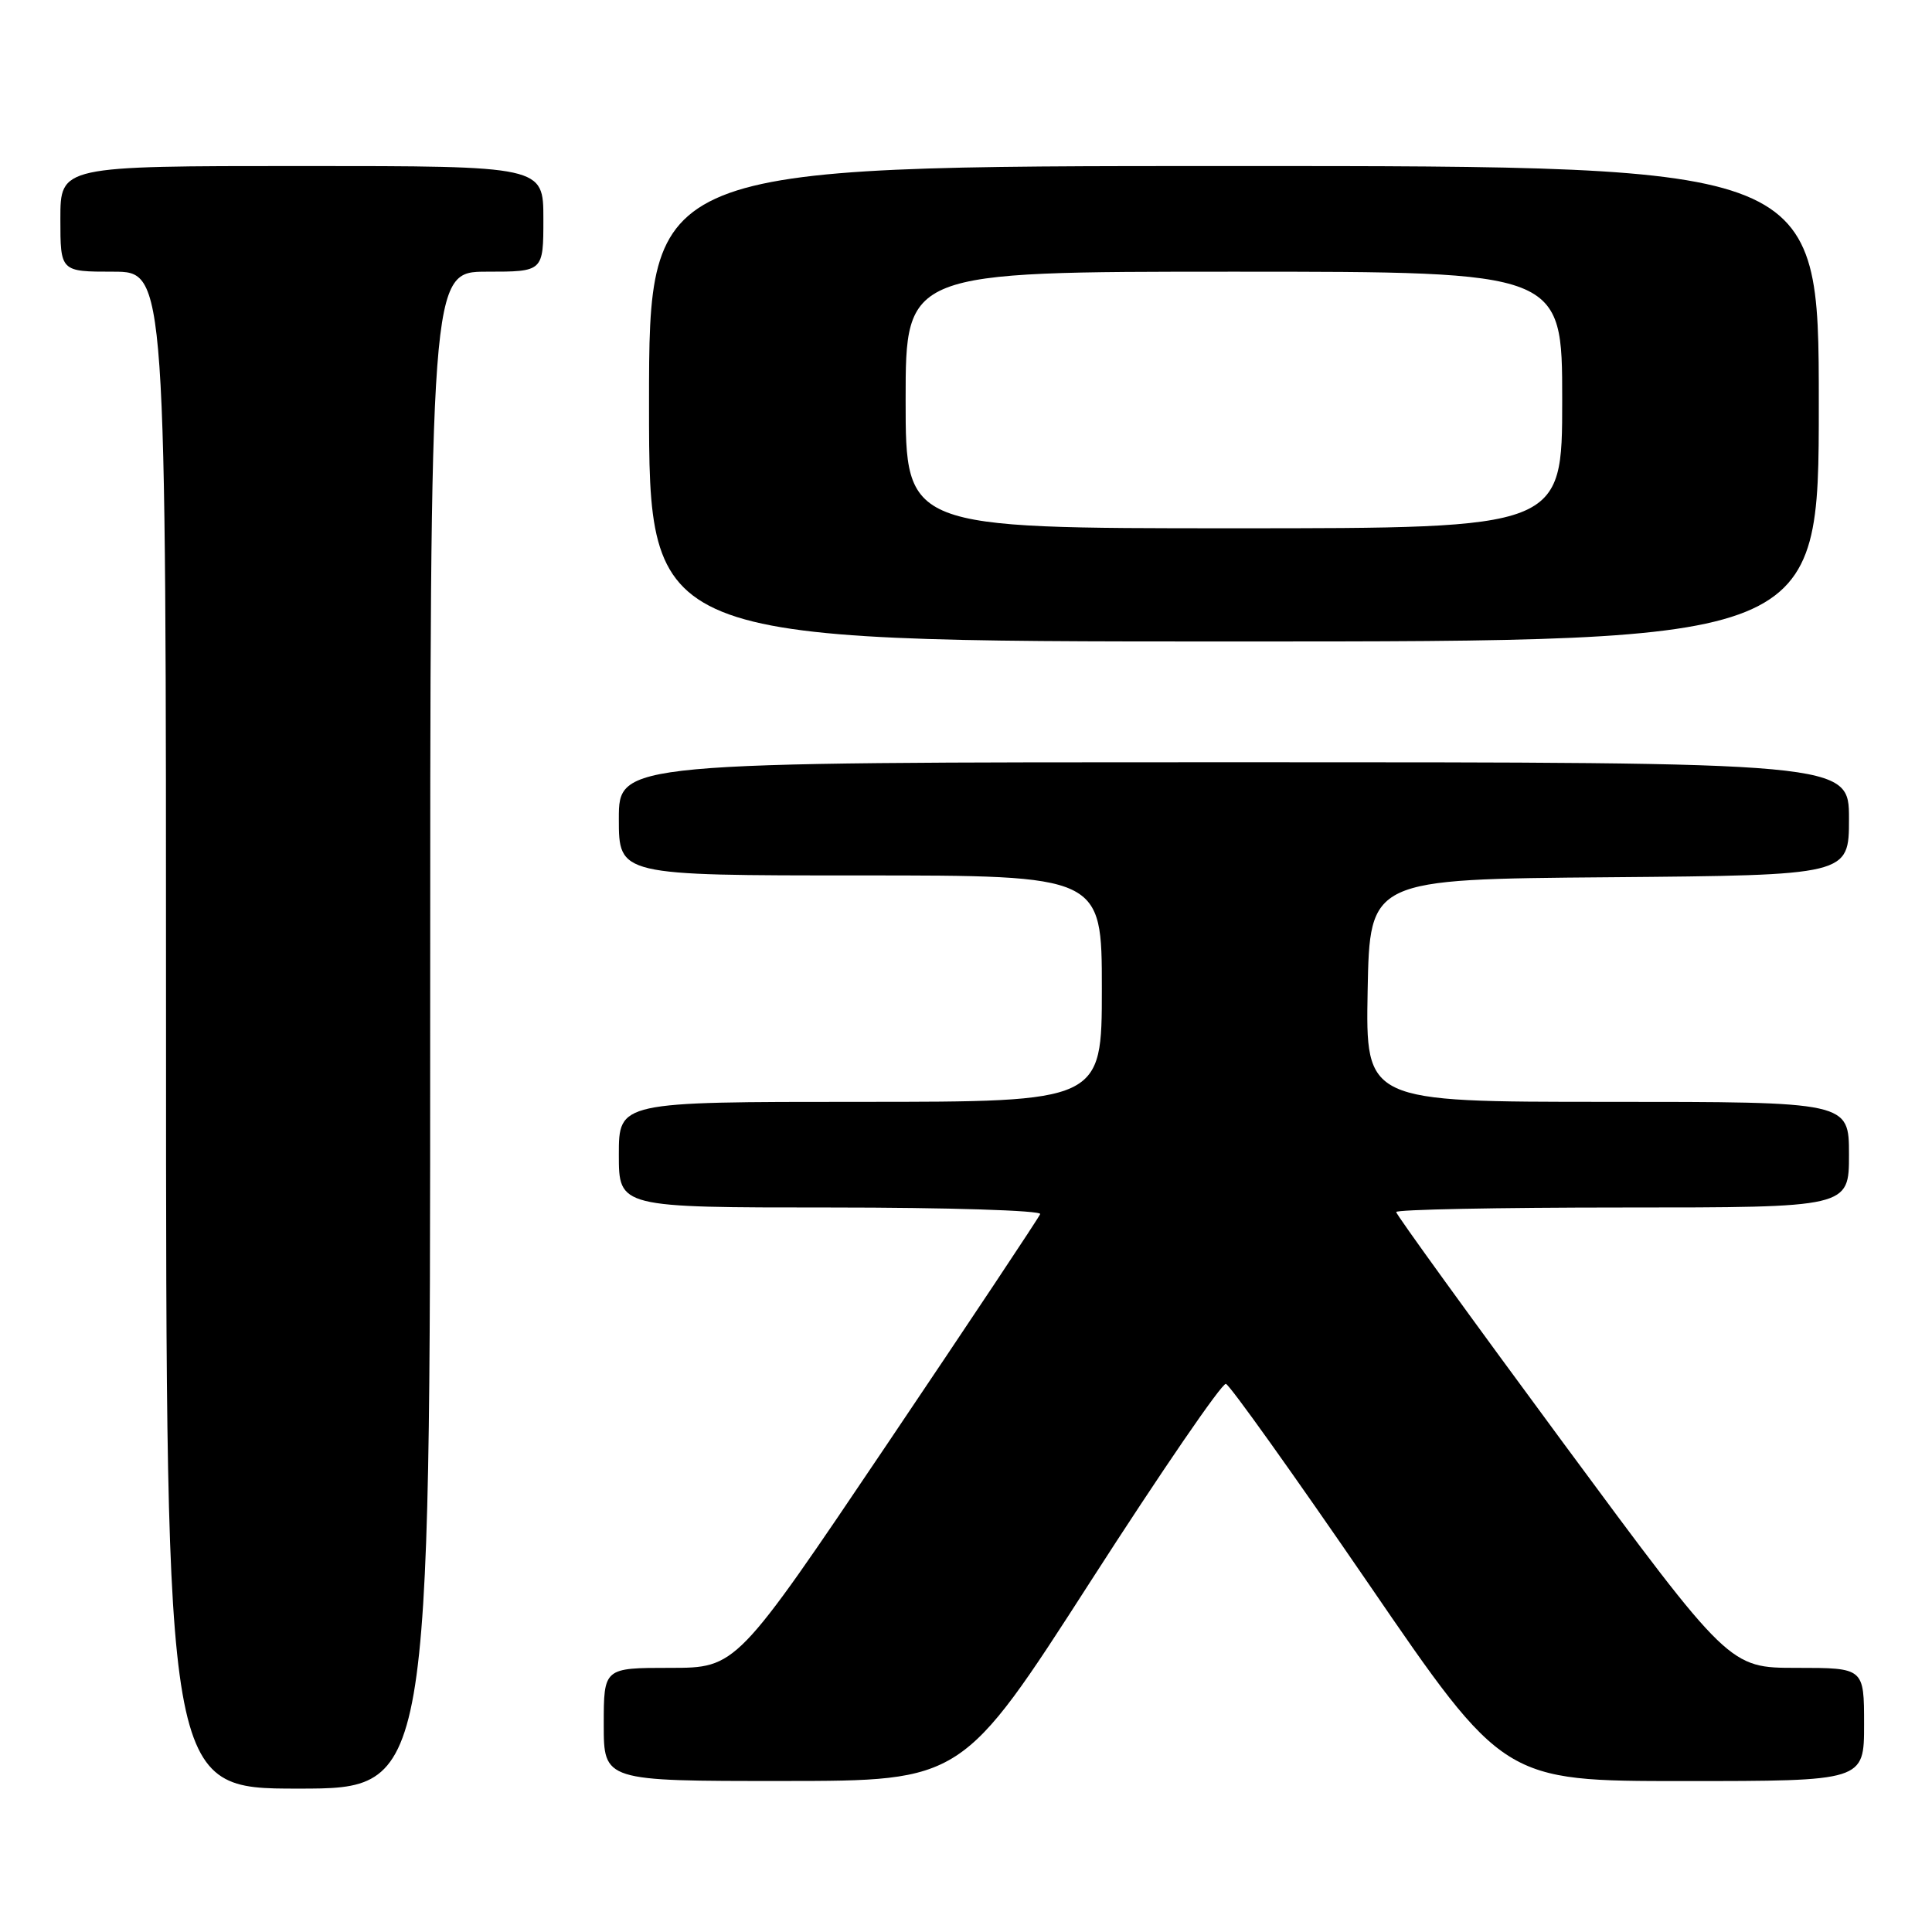 <?xml version="1.0" encoding="UTF-8" standalone="no"?>
<!DOCTYPE svg PUBLIC "-//W3C//DTD SVG 1.1//EN" "http://www.w3.org/Graphics/SVG/1.1/DTD/svg11.dtd" >
<svg xmlns="http://www.w3.org/2000/svg" xmlns:xlink="http://www.w3.org/1999/xlink" version="1.1" viewBox="0 0 256 256">
 <g >
 <path fill="currentColor"
d=" M 57.00 136.50 C 57.00 36.00 57.00 36.00 64.50 36.00 C 72.00 36.00 72.00 36.00 72.00 29.00 C 72.00 22.00 72.00 22.00 40.00 22.00 C 8.00 22.00 8.00 22.00 8.00 29.00 C 8.00 36.00 8.00 36.00 15.00 36.00 C 22.00 36.00 22.00 36.00 22.00 136.50 C 22.00 237.00 22.00 237.00 39.50 237.00 C 57.00 237.00 57.00 237.00 57.00 136.50 Z  M 144.50 209.55 C 153.85 195.01 161.92 183.23 162.44 183.37 C 162.95 183.51 171.44 195.41 181.31 209.81 C 199.24 236.00 199.24 236.00 223.12 236.00 C 247.00 236.00 247.00 236.00 247.00 228.50 C 247.00 221.00 247.00 221.00 238.07 221.00 C 229.15 221.00 229.15 221.00 207.07 191.10 C 194.93 174.65 185.00 160.93 185.00 160.60 C 185.00 160.27 198.50 160.00 215.00 160.00 C 245.00 160.00 245.00 160.00 245.00 153.00 C 245.00 146.00 245.00 146.00 212.97 146.00 C 180.95 146.00 180.95 146.00 181.22 131.25 C 181.50 116.50 181.50 116.50 213.25 116.24 C 245.00 115.97 245.00 115.97 245.00 108.49 C 245.00 101.00 245.00 101.00 163.50 101.00 C 82.00 101.00 82.00 101.00 82.00 108.50 C 82.00 116.00 82.00 116.00 114.00 116.00 C 146.00 116.00 146.00 116.00 146.00 131.00 C 146.00 146.00 146.00 146.00 114.00 146.00 C 82.00 146.00 82.00 146.00 82.00 153.00 C 82.00 160.00 82.00 160.00 110.08 160.00 C 125.55 160.00 138.02 160.39 137.83 160.87 C 137.65 161.35 128.52 175.07 117.54 191.37 C 97.58 221.00 97.58 221.00 88.79 221.00 C 80.00 221.00 80.00 221.00 80.00 228.50 C 80.00 236.00 80.00 236.00 103.75 235.99 C 127.50 235.98 127.50 235.98 144.50 209.55 Z  M 241.00 53.50 C 241.00 22.00 241.00 22.00 163.50 22.00 C 86.00 22.00 86.00 22.00 86.00 53.50 C 86.00 85.00 86.00 85.00 163.50 85.00 C 241.00 85.00 241.00 85.00 241.00 53.50 Z  M 120.00 53.00 C 120.00 36.00 120.00 36.00 163.50 36.00 C 207.00 36.00 207.00 36.00 207.00 53.00 C 207.00 70.00 207.00 70.00 163.50 70.00 C 120.00 70.00 120.00 70.00 120.00 53.00 Z "/>
</g>
</svg>